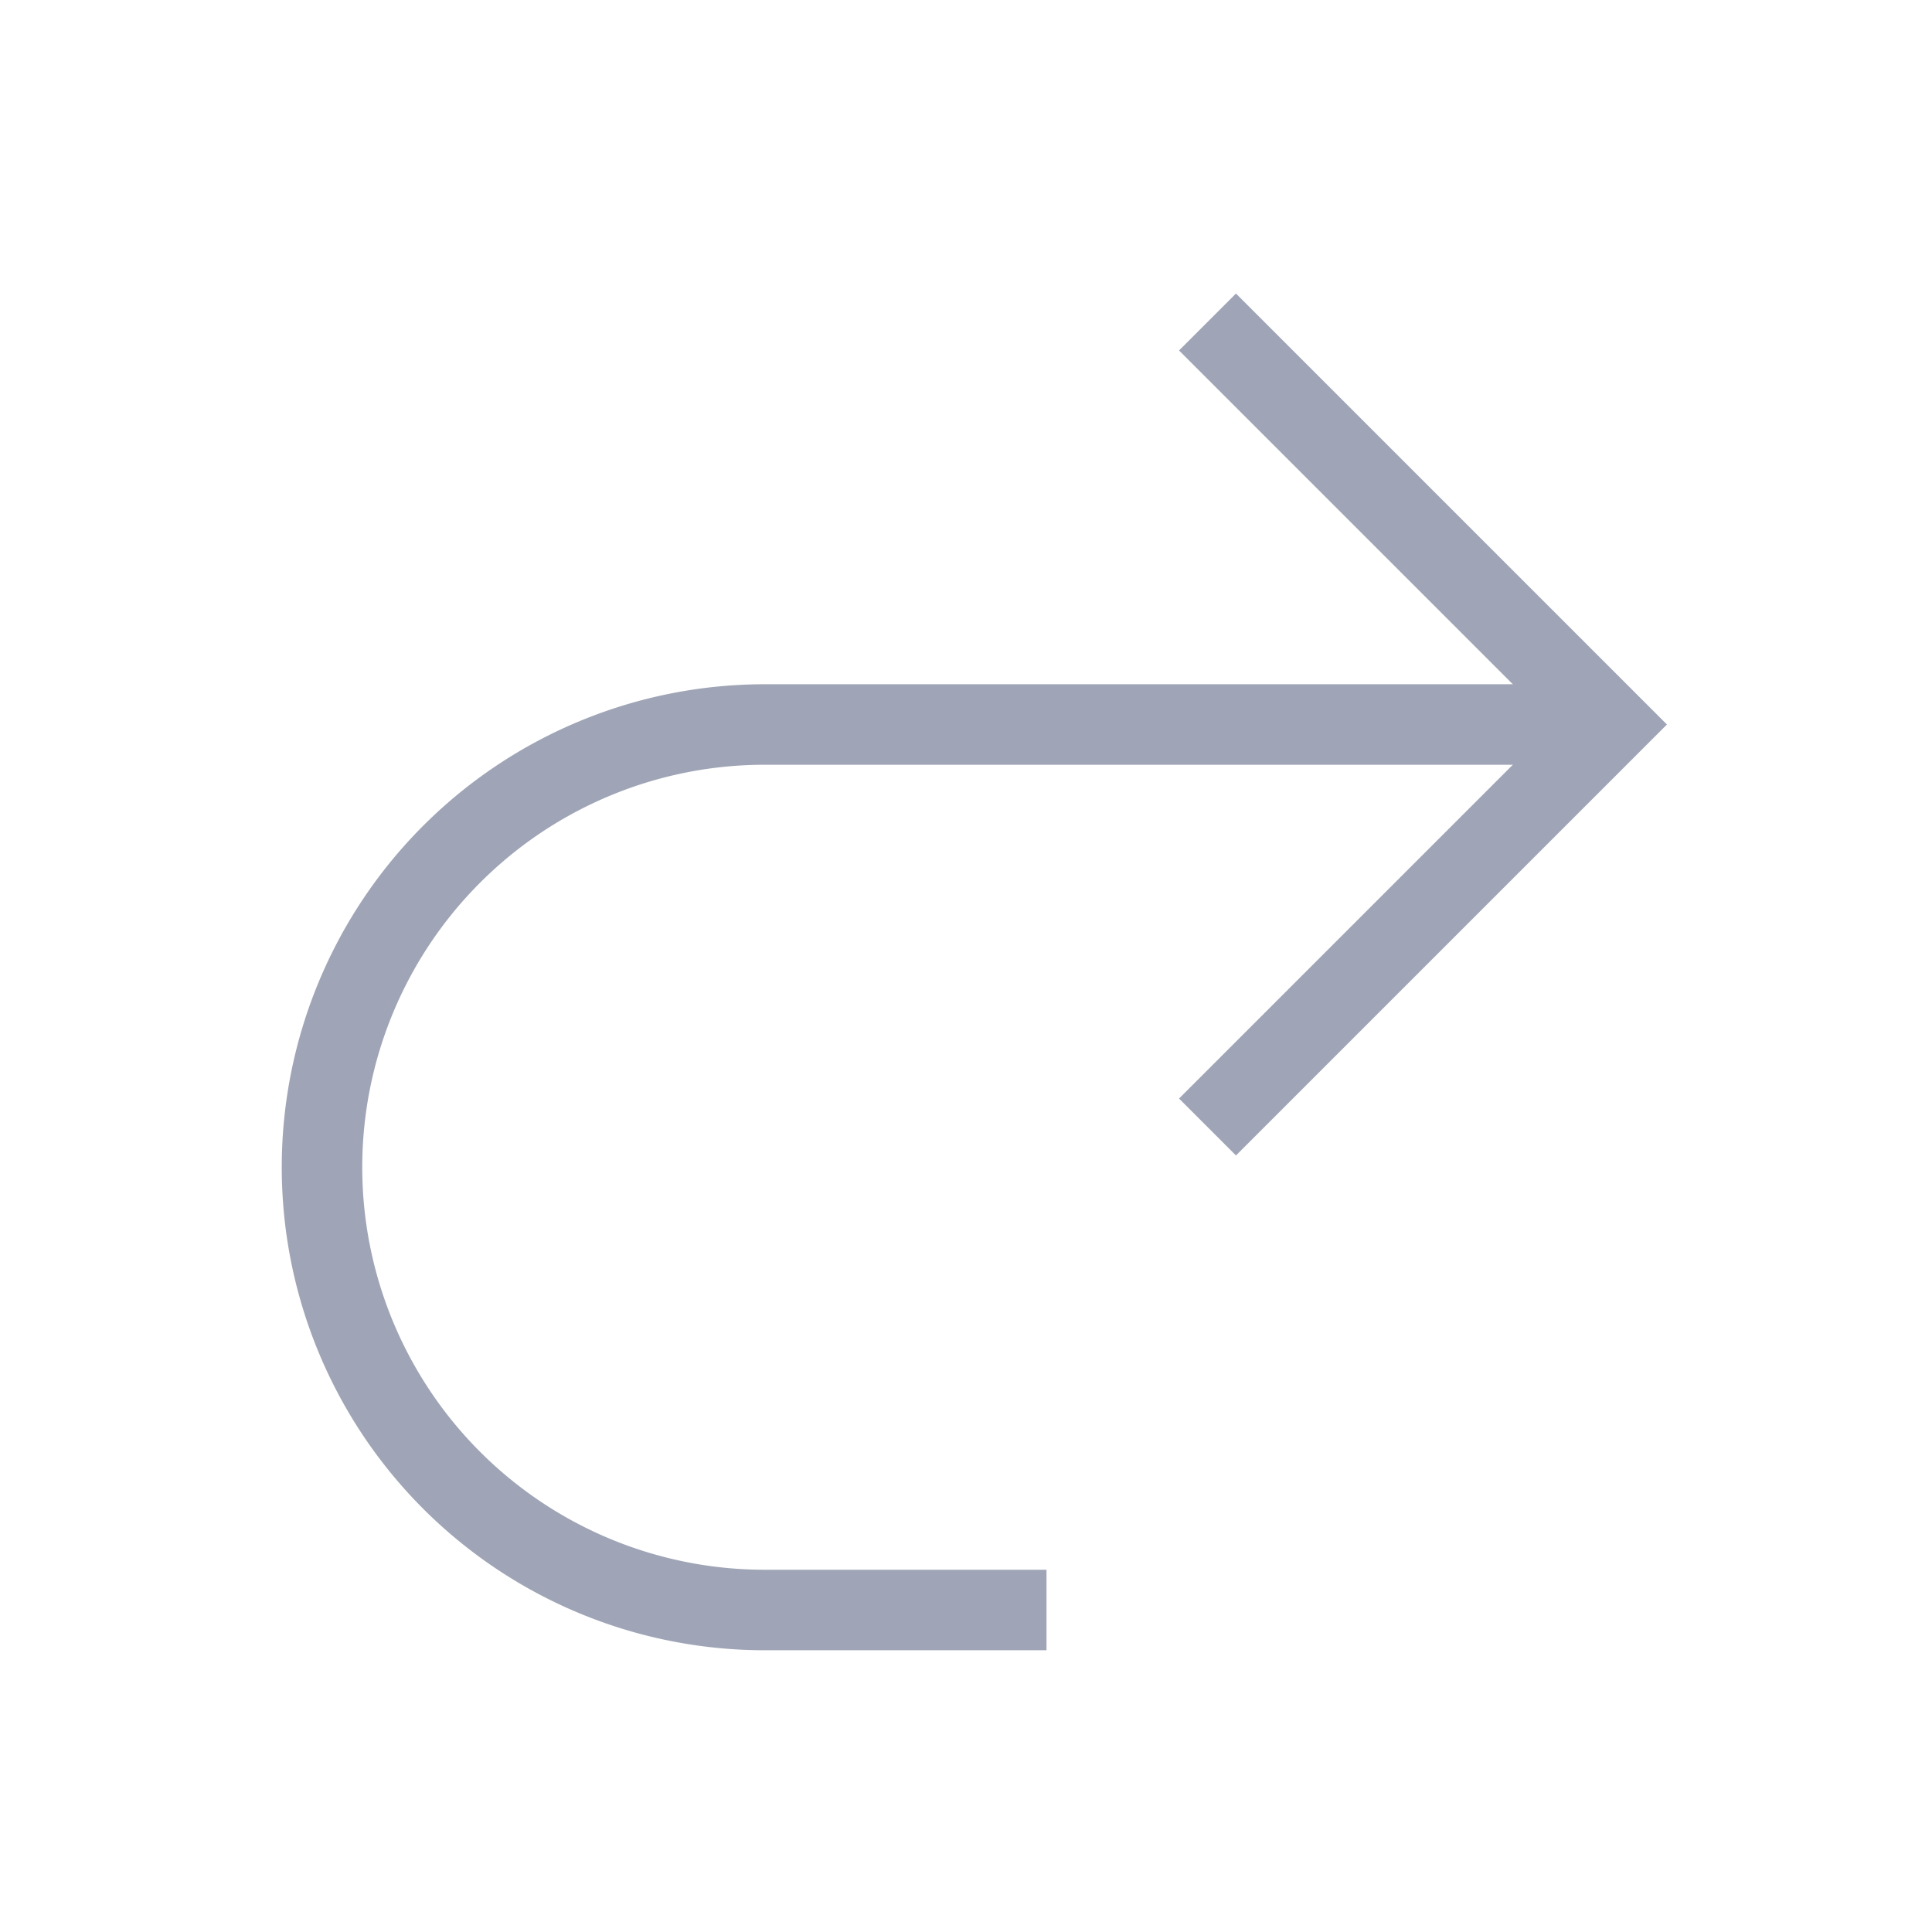 <svg stroke="#9fa5b6" fill="none" strokeWidth="5" viewBox="0 0 24 24" strokeLinecap="round" strokeLinejoin="round" height="1em" width="1em" xmlns="http://www.w3.org/2000/svg">
    <path d="m15 14 5-5-5-5"></path>
    <path d="M20 9H9.5A5.5 5.5 0 0 0 4 14.5v0A5.5 5.5 0 0 0 9.5 20H13"></path>
</svg>